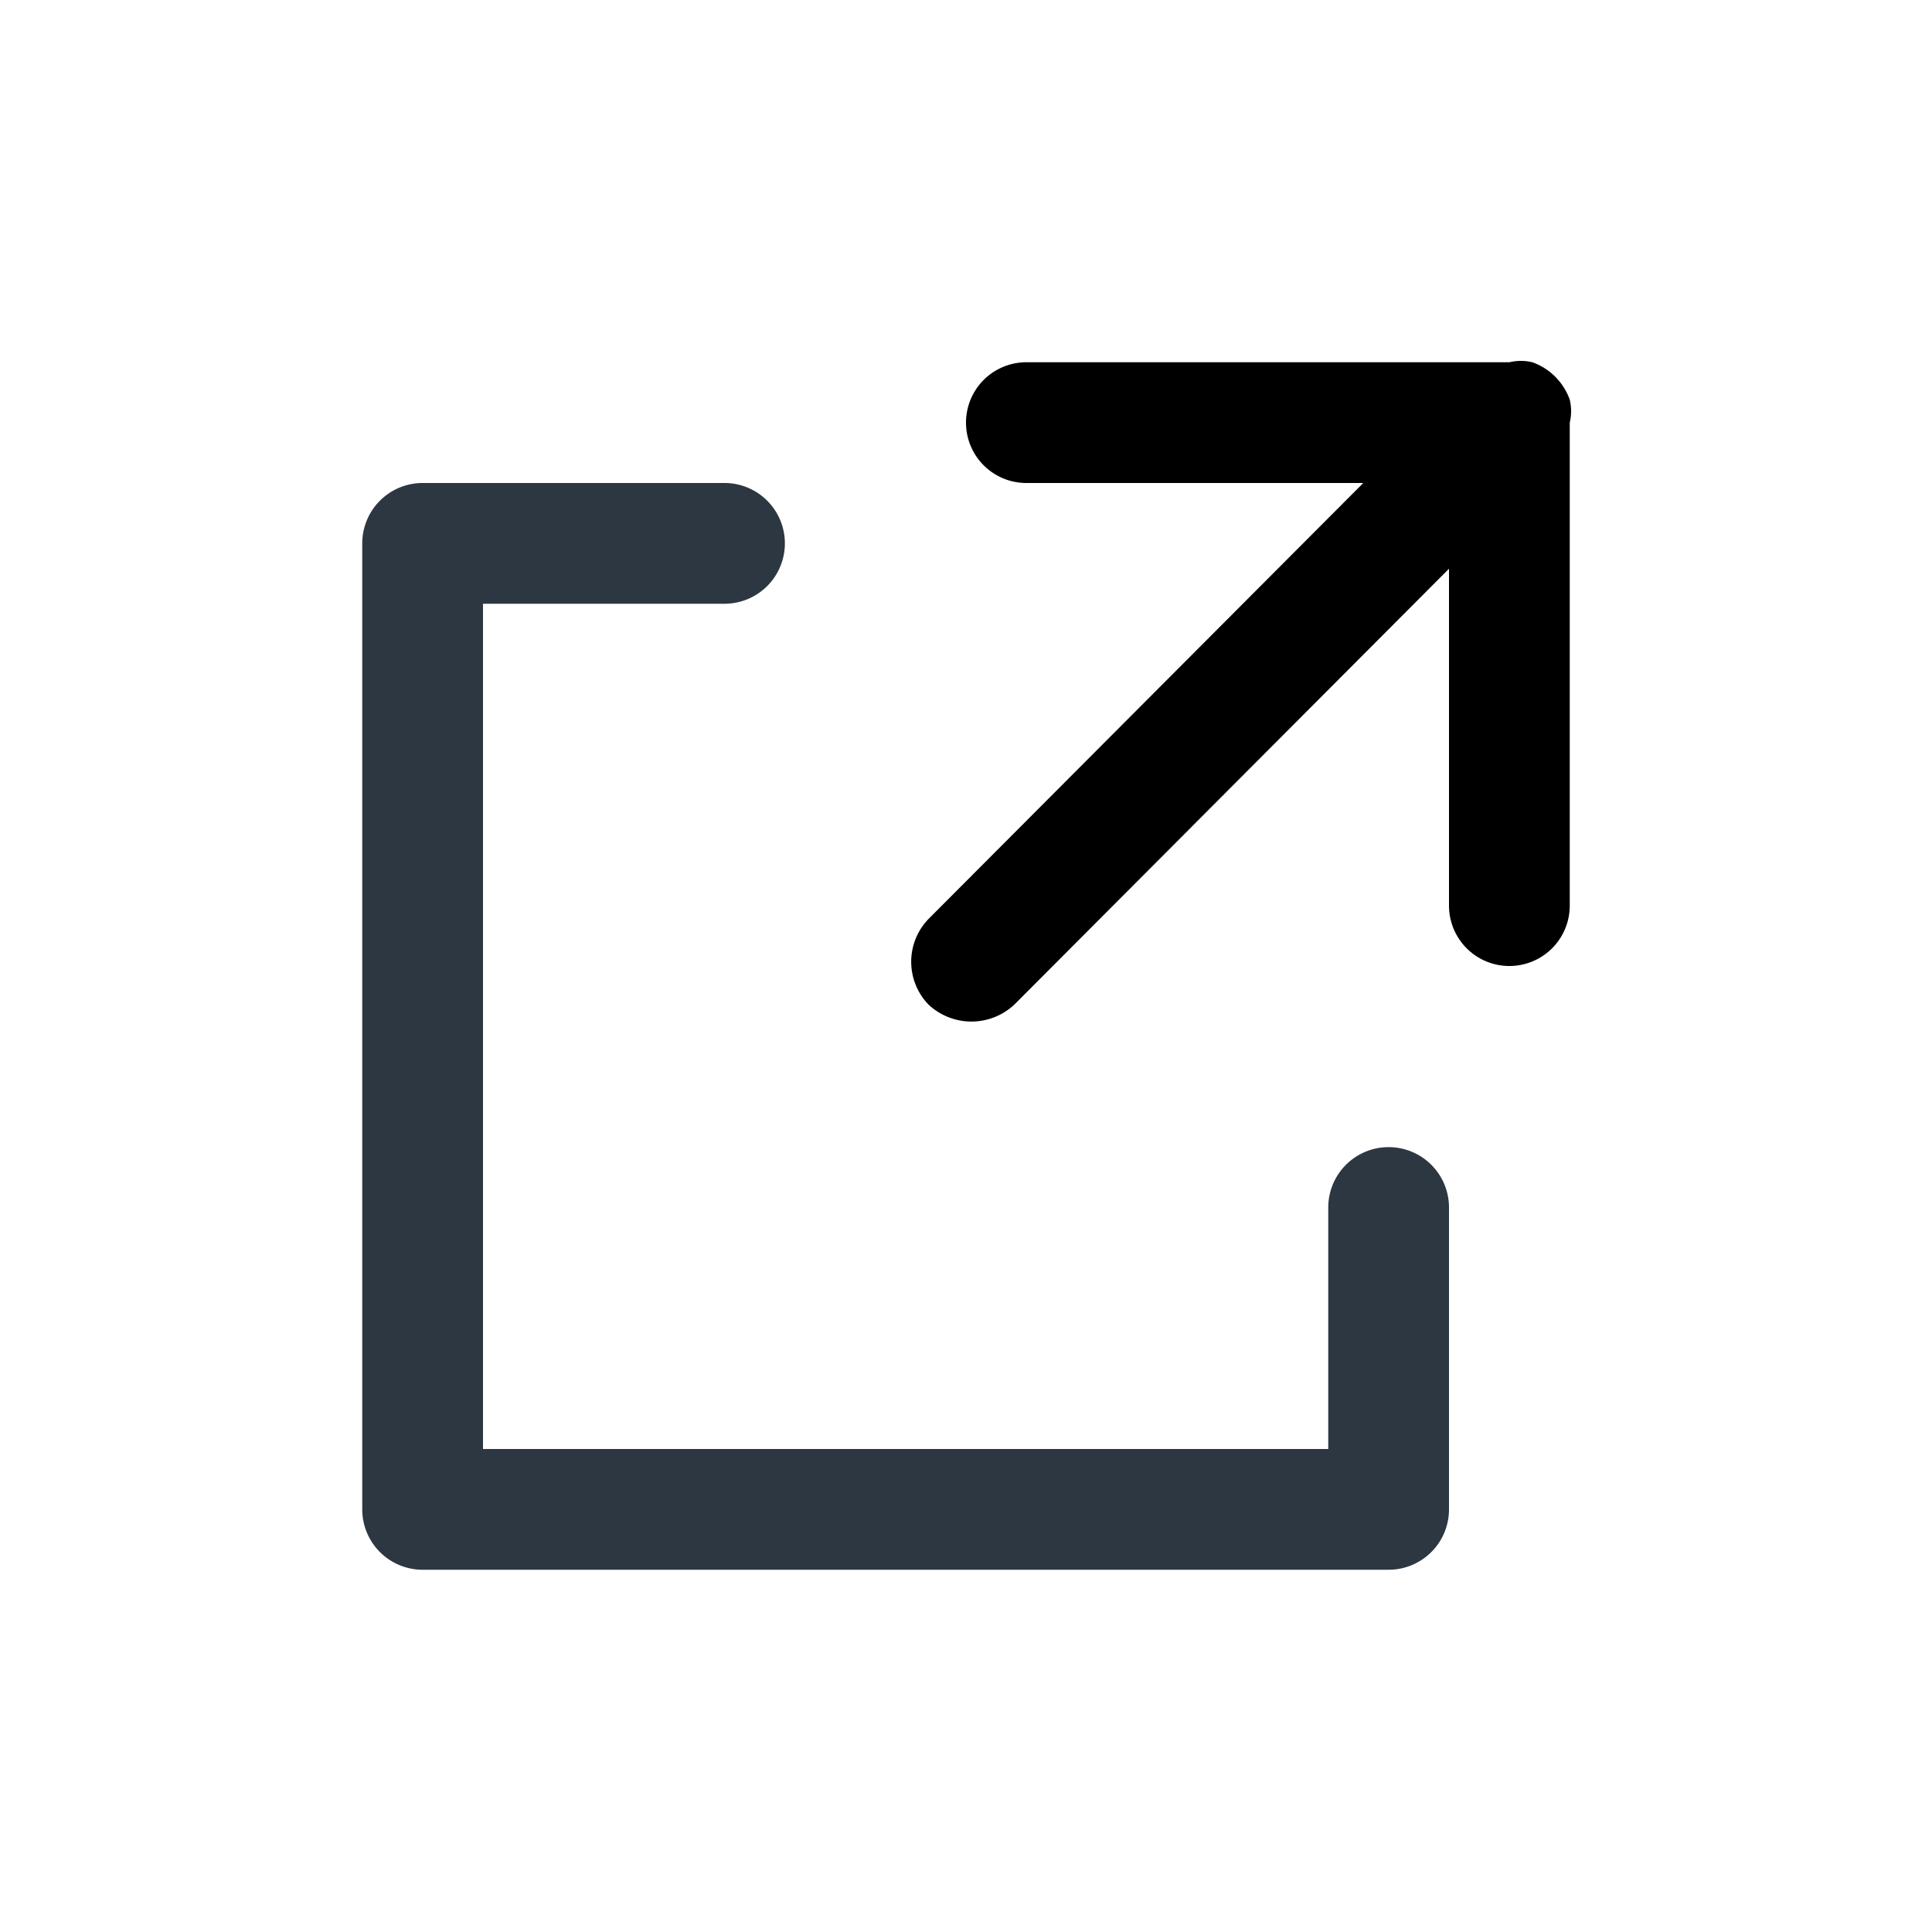 <svg id="outline" xmlns="http://www.w3.org/2000/svg" viewBox="0 0 16 16">
  <title>icon-external-link-xs</title>
  <path fill="#2d3741" d="M11.5,9.5a.5.5,0,0,0-.5.5v2H4V5H6A.5.5,0,0,0,6,4H3.5a.5.5,0,0,0-.5.5v8a.5.5,0,0,0,.5.5h8a.5.5,0,0,0,.5-.5V10A.5.5,0,0,0,11.5,9.5Z"/><path class="cls-1" d="M13,3.31A.51.51,0,0,0,12.69,3a.41.41,0,0,0-.19,0h-4a.5.5,0,0,0,0,1h2.79L7.69,7.61a.51.51,0,0,0,0,.71.52.52,0,0,0,.71,0L12,4.71V7.5a.5.5,0,0,0,1,0v-4h0A.41.41,0,0,0,13,3.31Z"/>
</svg>
